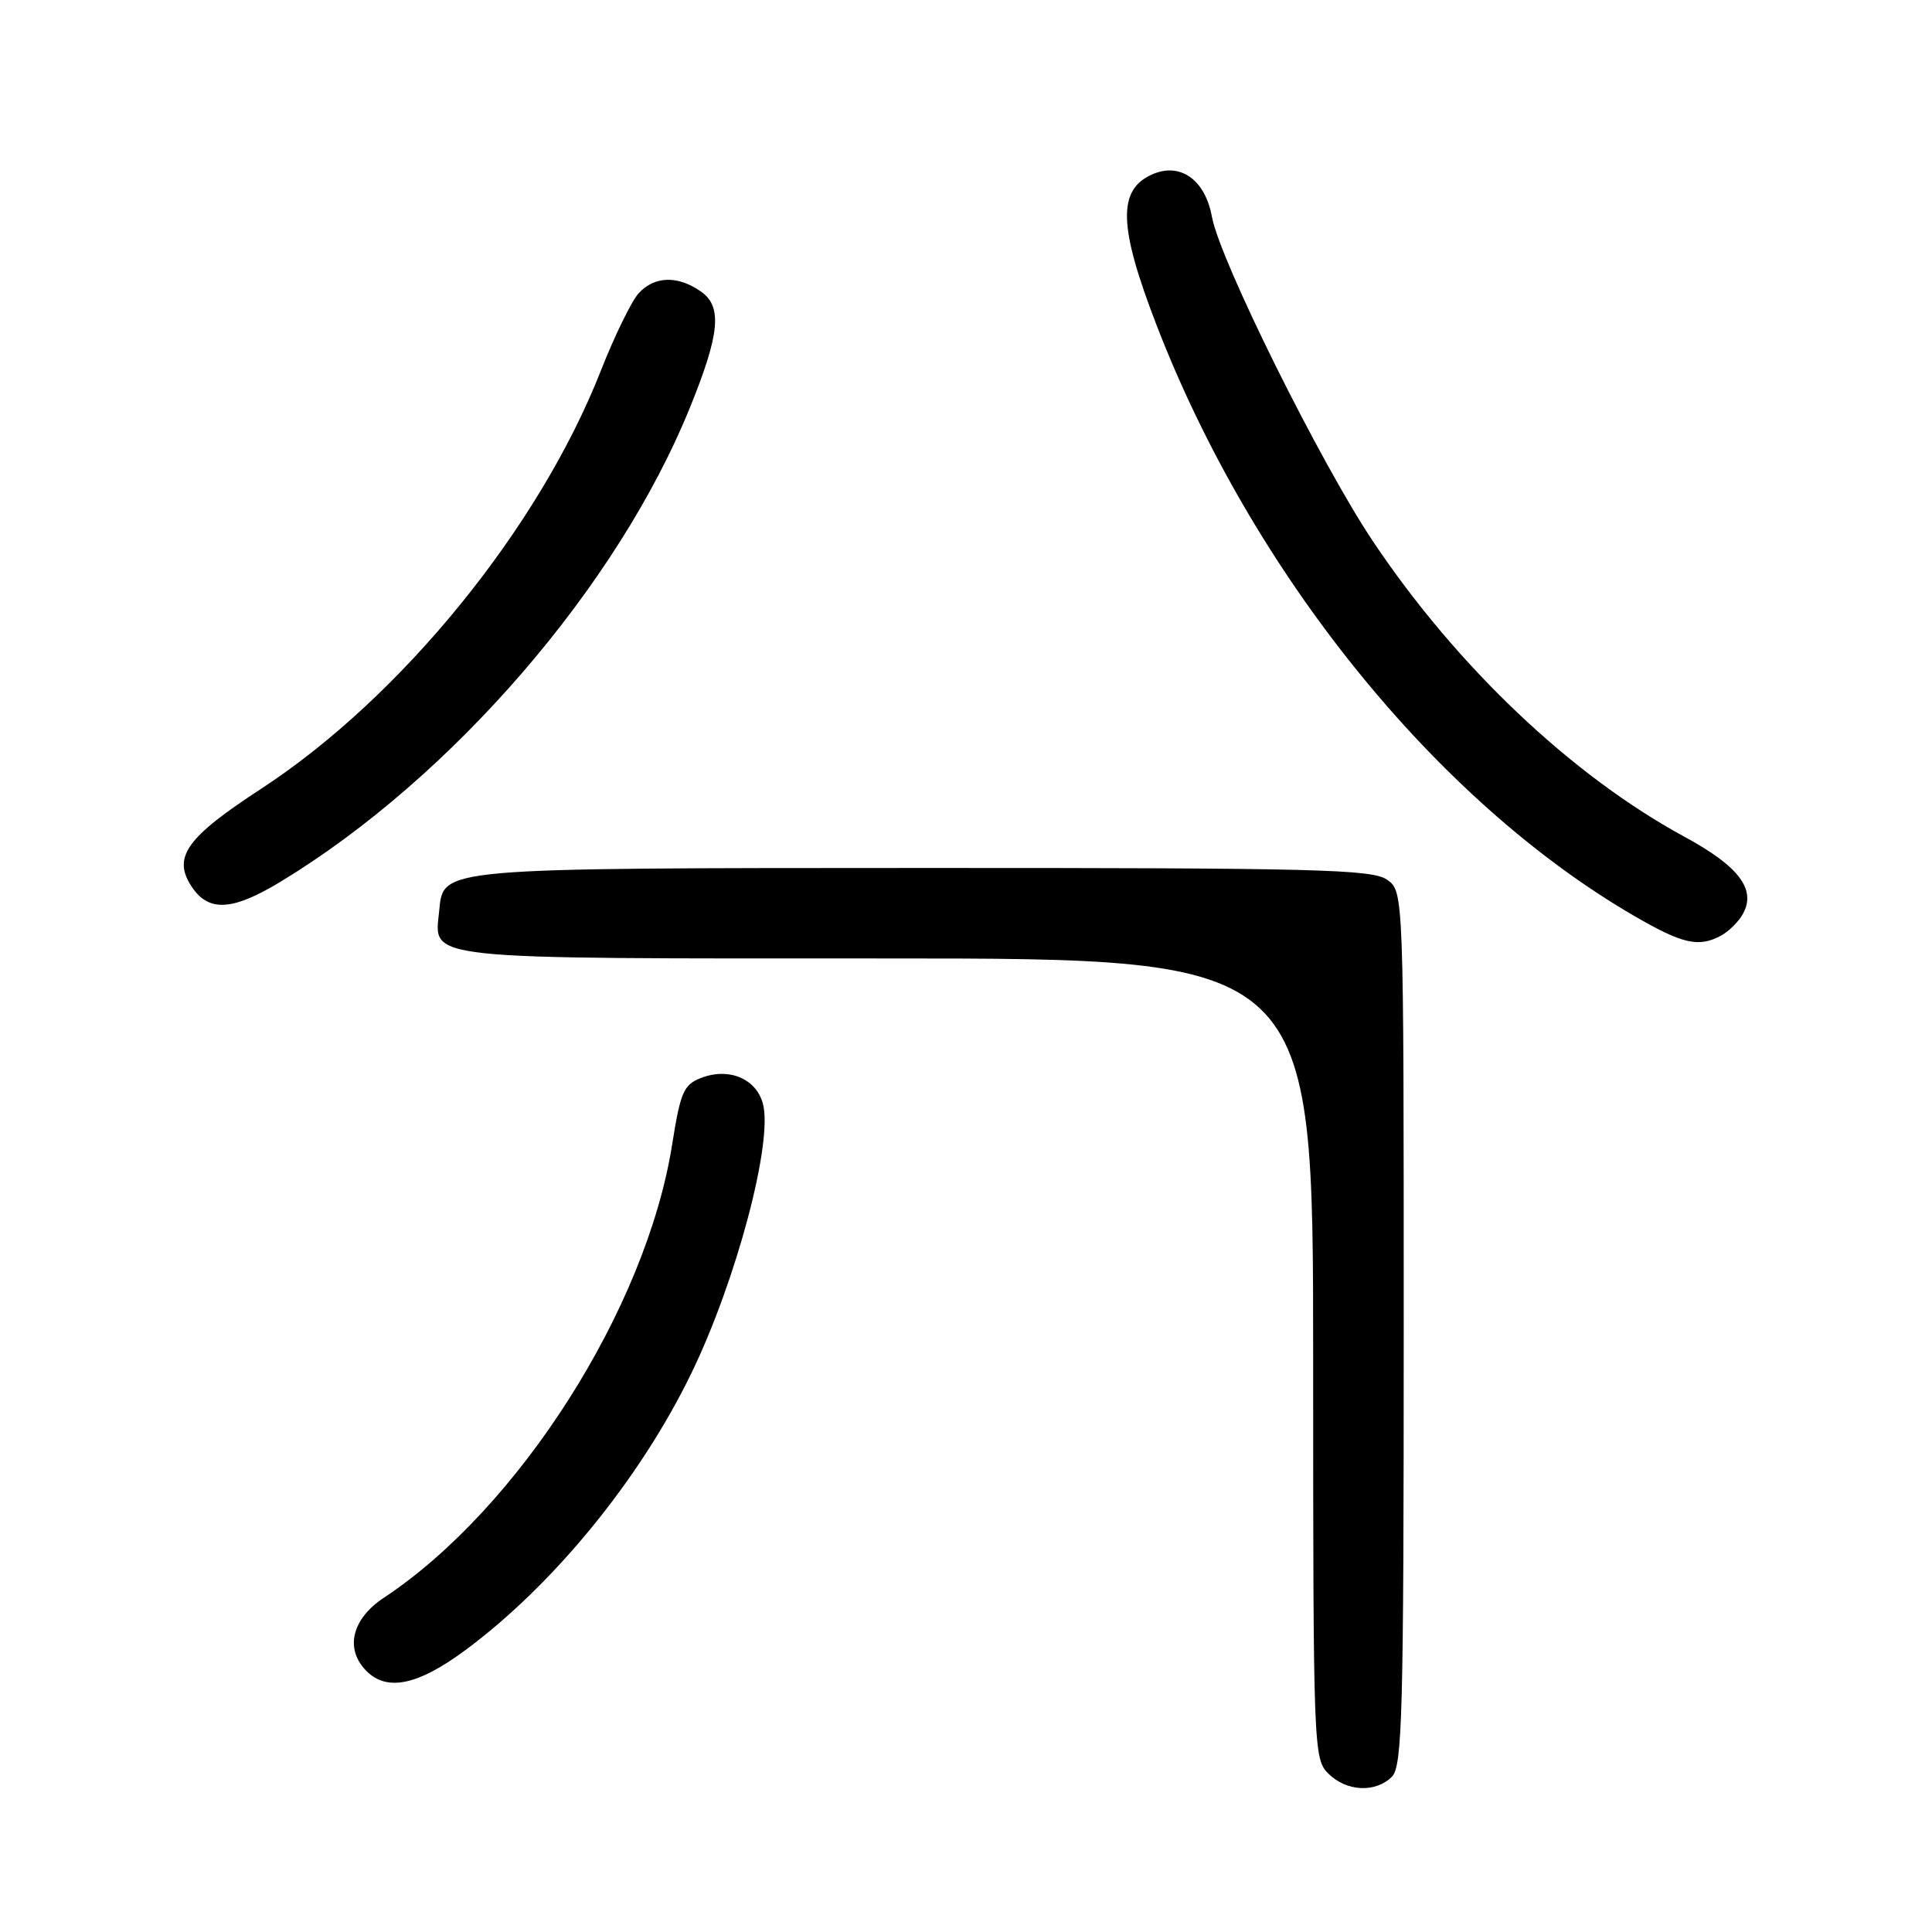 <?xml version="1.0" encoding="UTF-8" standalone="no"?>
<!DOCTYPE svg PUBLIC "-//W3C//DTD SVG 1.1//EN" "http://www.w3.org/Graphics/SVG/1.1/DTD/svg11.dtd" >
<svg xmlns="http://www.w3.org/2000/svg" xmlns:xlink="http://www.w3.org/1999/xlink" version="1.1" viewBox="0 0 256 256">
 <g >
 <path fill="currentColor"
d=" M 184.43 235.43 C 185.82 234.04 186.00 227.26 186.00 175.99 C 186.00 118.11 186.00 118.11 183.78 116.56 C 181.83 115.19 174.35 115.00 122.53 115.01 C 57.96 115.03 58.75 114.96 58.20 120.65 C 57.55 127.27 55.05 127.00 117.57 127.00 C 174.00 127.00 174.00 127.00 174.00 180.00 C 174.00 231.67 174.05 233.05 176.00 235.00 C 178.40 237.40 182.26 237.59 184.43 235.43 Z  M 61.64 218.67 C 73.33 210.02 84.80 195.98 91.58 182.02 C 97.56 169.72 102.45 151.32 101.09 146.25 C 100.20 142.92 96.57 141.41 92.90 142.83 C 90.58 143.73 90.17 144.69 89.06 151.67 C 85.62 173.37 68.76 199.87 50.85 211.72 C 46.60 214.53 45.66 218.52 48.57 221.43 C 51.30 224.16 55.39 223.29 61.64 218.67 Z  M 228.04 123.98 C 229.09 123.41 230.42 122.09 230.98 121.03 C 232.71 117.81 230.37 114.76 223.19 110.87 C 208.24 102.75 193.04 88.33 181.94 71.75 C 174.98 61.36 161.64 34.49 160.59 28.74 C 159.69 23.78 156.34 21.43 152.60 23.14 C 148.07 25.20 148.22 30.04 153.22 43.00 C 165.91 75.93 190.29 106.11 216.50 121.34 C 222.96 125.09 225.06 125.57 228.04 123.98 Z  M 37.23 116.80 C 59.95 103.00 81.83 77.64 91.42 54.01 C 95.39 44.22 95.73 40.63 92.88 38.63 C 89.80 36.47 86.70 36.57 84.61 38.88 C 83.67 39.92 81.42 44.53 79.61 49.13 C 71.44 69.94 53.16 92.42 34.54 104.56 C 24.68 110.99 22.84 113.58 25.38 117.46 C 27.63 120.89 30.80 120.71 37.23 116.80 Z "/>
</g>
</svg>